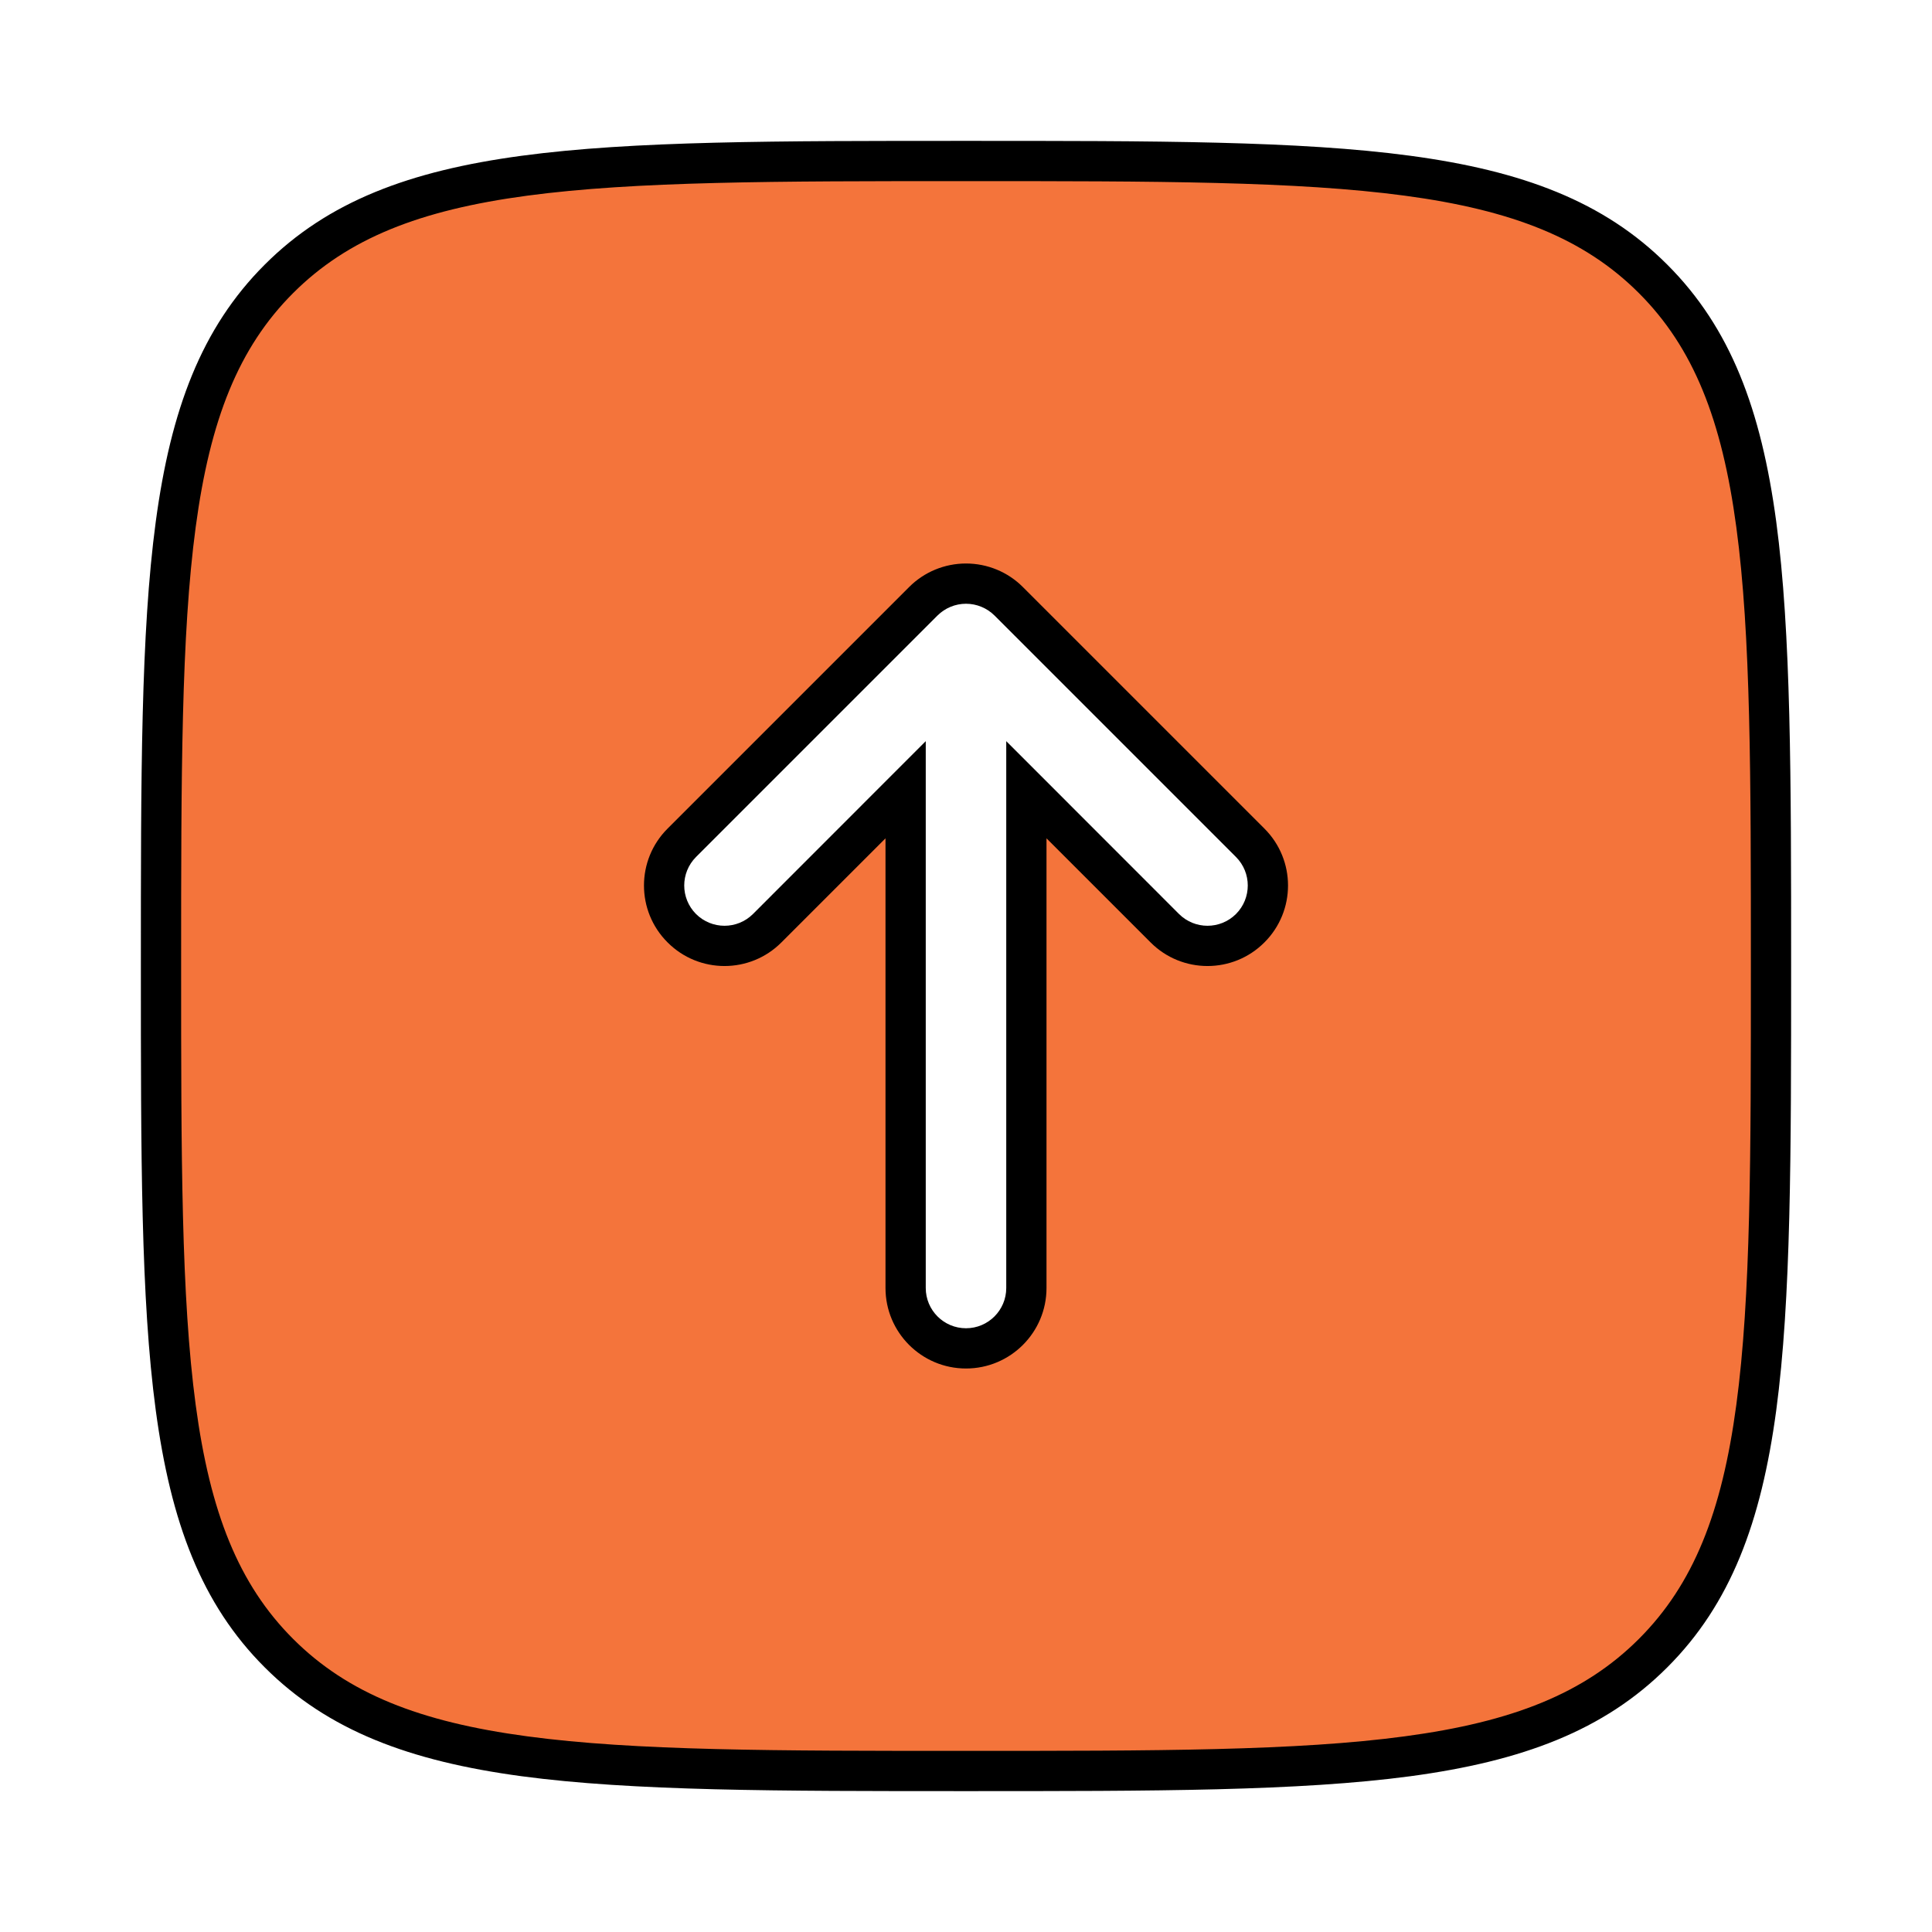 <svg width="24" height="24" viewBox="0 0 24 24" fill="none" xmlns="http://www.w3.org/2000/svg">
<path fill-rule="evenodd" clip-rule="evenodd" d="M3.464 20.535C2 19.071 2 16.714 2 12C2 7.286 2 4.929 3.464 3.464C4.929 2 7.286 2 12 2C16.714 2 19.071 2 20.535 3.464C22 4.929 22 7.286 22 12C22 16.714 22 19.071 20.535 20.535C19.071 22 16.714 22 12 22C7.286 22 4.929 22 3.464 20.535ZM12 16.75C12.414 16.75 12.75 16.414 12.75 16V9.811L14.47 11.53C14.763 11.823 15.237 11.823 15.53 11.53C15.823 11.237 15.823 10.763 15.53 10.47L12.53 7.47C12.39 7.329 12.199 7.25 12 7.25C11.801 7.25 11.61 7.329 11.47 7.47L8.47 10.47C8.177 10.763 8.177 11.237 8.47 11.53C8.763 11.823 9.237 11.823 9.53 11.53L11.25 9.811V16C11.25 16.414 11.586 16.75 12 16.75Z" fill="#F4743B"/>
<path d="M12.75 9.811L12.927 9.634L12.5 9.207V9.811H12.75ZM14.47 11.53L14.293 11.707L14.293 11.707L14.47 11.53ZM15.53 11.53L15.707 11.707L15.707 11.707L15.53 11.53ZM15.53 10.47L15.707 10.293L15.707 10.293L15.53 10.47ZM12.53 7.47L12.354 7.646L12.354 7.646L12.53 7.47ZM11.47 7.47L11.646 7.646L11.646 7.646L11.47 7.47ZM8.47 10.47L8.293 10.293L8.293 10.293L8.47 10.47ZM8.47 11.53L8.293 11.707L8.293 11.707L8.47 11.53ZM9.53 11.53L9.707 11.707L9.707 11.707L9.53 11.53ZM11.25 9.811H11.5V9.207L11.073 9.634L11.25 9.811ZM12 1.75C9.65 1.75 7.862 1.749 6.48 1.935C5.091 2.122 4.074 2.501 3.288 3.288L3.641 3.641C4.319 2.963 5.213 2.61 6.547 2.431C7.888 2.251 9.636 2.25 12 2.25V1.75ZM2.25 12C2.25 9.636 2.251 7.888 2.431 6.547C2.61 5.213 2.963 4.319 3.641 3.641L3.288 3.288C2.501 4.074 2.122 5.091 1.935 6.48C1.749 7.862 1.75 9.65 1.75 12H2.25ZM22.25 12C22.25 9.65 22.25 7.862 22.065 6.48C21.878 5.091 21.499 4.074 20.712 3.288L20.359 3.641C21.037 4.319 21.39 5.213 21.569 6.547C21.75 7.888 21.75 9.636 21.75 12H22.25ZM12 2.25C14.364 2.25 16.112 2.251 17.453 2.431C18.787 2.61 19.681 2.963 20.359 3.641L20.712 3.288C19.926 2.501 18.909 2.122 17.52 1.935C16.138 1.749 14.35 1.75 12 1.75V2.25ZM12 22.25C14.35 22.25 16.138 22.25 17.52 22.065C18.909 21.878 19.926 21.499 20.712 20.712L20.359 20.359C19.681 21.037 18.787 21.39 17.453 21.569C16.112 21.75 14.364 21.75 12 21.75V22.25ZM21.75 12C21.75 14.364 21.75 16.112 21.569 17.453C21.39 18.787 21.037 19.681 20.359 20.359L20.712 20.712C21.499 19.926 21.878 18.909 22.065 17.52C22.25 16.138 22.25 14.35 22.25 12H21.75ZM12 21.75C9.636 21.75 7.888 21.75 6.547 21.569C5.213 21.39 4.319 21.037 3.641 20.359L3.288 20.712C4.074 21.499 5.091 21.878 6.48 22.065C7.862 22.25 9.65 22.25 12 22.25V21.75ZM1.75 12C1.75 14.35 1.749 16.138 1.935 17.52C2.122 18.909 2.501 19.926 3.288 20.712L3.641 20.359C2.963 19.681 2.61 18.787 2.431 17.453C2.251 16.112 2.25 14.364 2.25 12H1.75ZM12.5 16C12.5 16.276 12.276 16.5 12 16.5V17C12.552 17 13 16.552 13 16H12.5ZM12.5 9.811V16H13V9.811H12.5ZM14.646 11.354L12.927 9.634L12.573 9.987L14.293 11.707L14.646 11.354ZM15.354 11.354C15.158 11.549 14.842 11.549 14.646 11.354L14.293 11.707C14.683 12.098 15.317 12.098 15.707 11.707L15.354 11.354ZM15.354 10.646C15.549 10.842 15.549 11.158 15.354 11.354L15.707 11.707C16.098 11.317 16.098 10.683 15.707 10.293L15.354 10.646ZM12.354 7.646L15.354 10.646L15.707 10.293L12.707 7.293L12.354 7.646ZM12 7.5C12.133 7.5 12.26 7.553 12.354 7.646L12.707 7.293C12.52 7.105 12.265 7 12 7V7.5ZM11.646 7.646C11.74 7.553 11.867 7.5 12 7.5V7C11.735 7 11.48 7.105 11.293 7.293L11.646 7.646ZM8.646 10.646L11.646 7.646L11.293 7.293L8.293 10.293L8.646 10.646ZM8.646 11.354C8.451 11.158 8.451 10.842 8.646 10.646L8.293 10.293C7.902 10.683 7.902 11.317 8.293 11.707L8.646 11.354ZM9.354 11.354C9.158 11.549 8.842 11.549 8.646 11.354L8.293 11.707C8.683 12.098 9.317 12.098 9.707 11.707L9.354 11.354ZM11.073 9.634L9.354 11.354L9.707 11.707L11.427 9.987L11.073 9.634ZM11.5 16V9.811H11V16H11.5ZM12 16.5C11.724 16.5 11.5 16.276 11.5 16H11C11 16.552 11.448 17 12 17V16.5Z" fill="black"/>
</svg>

